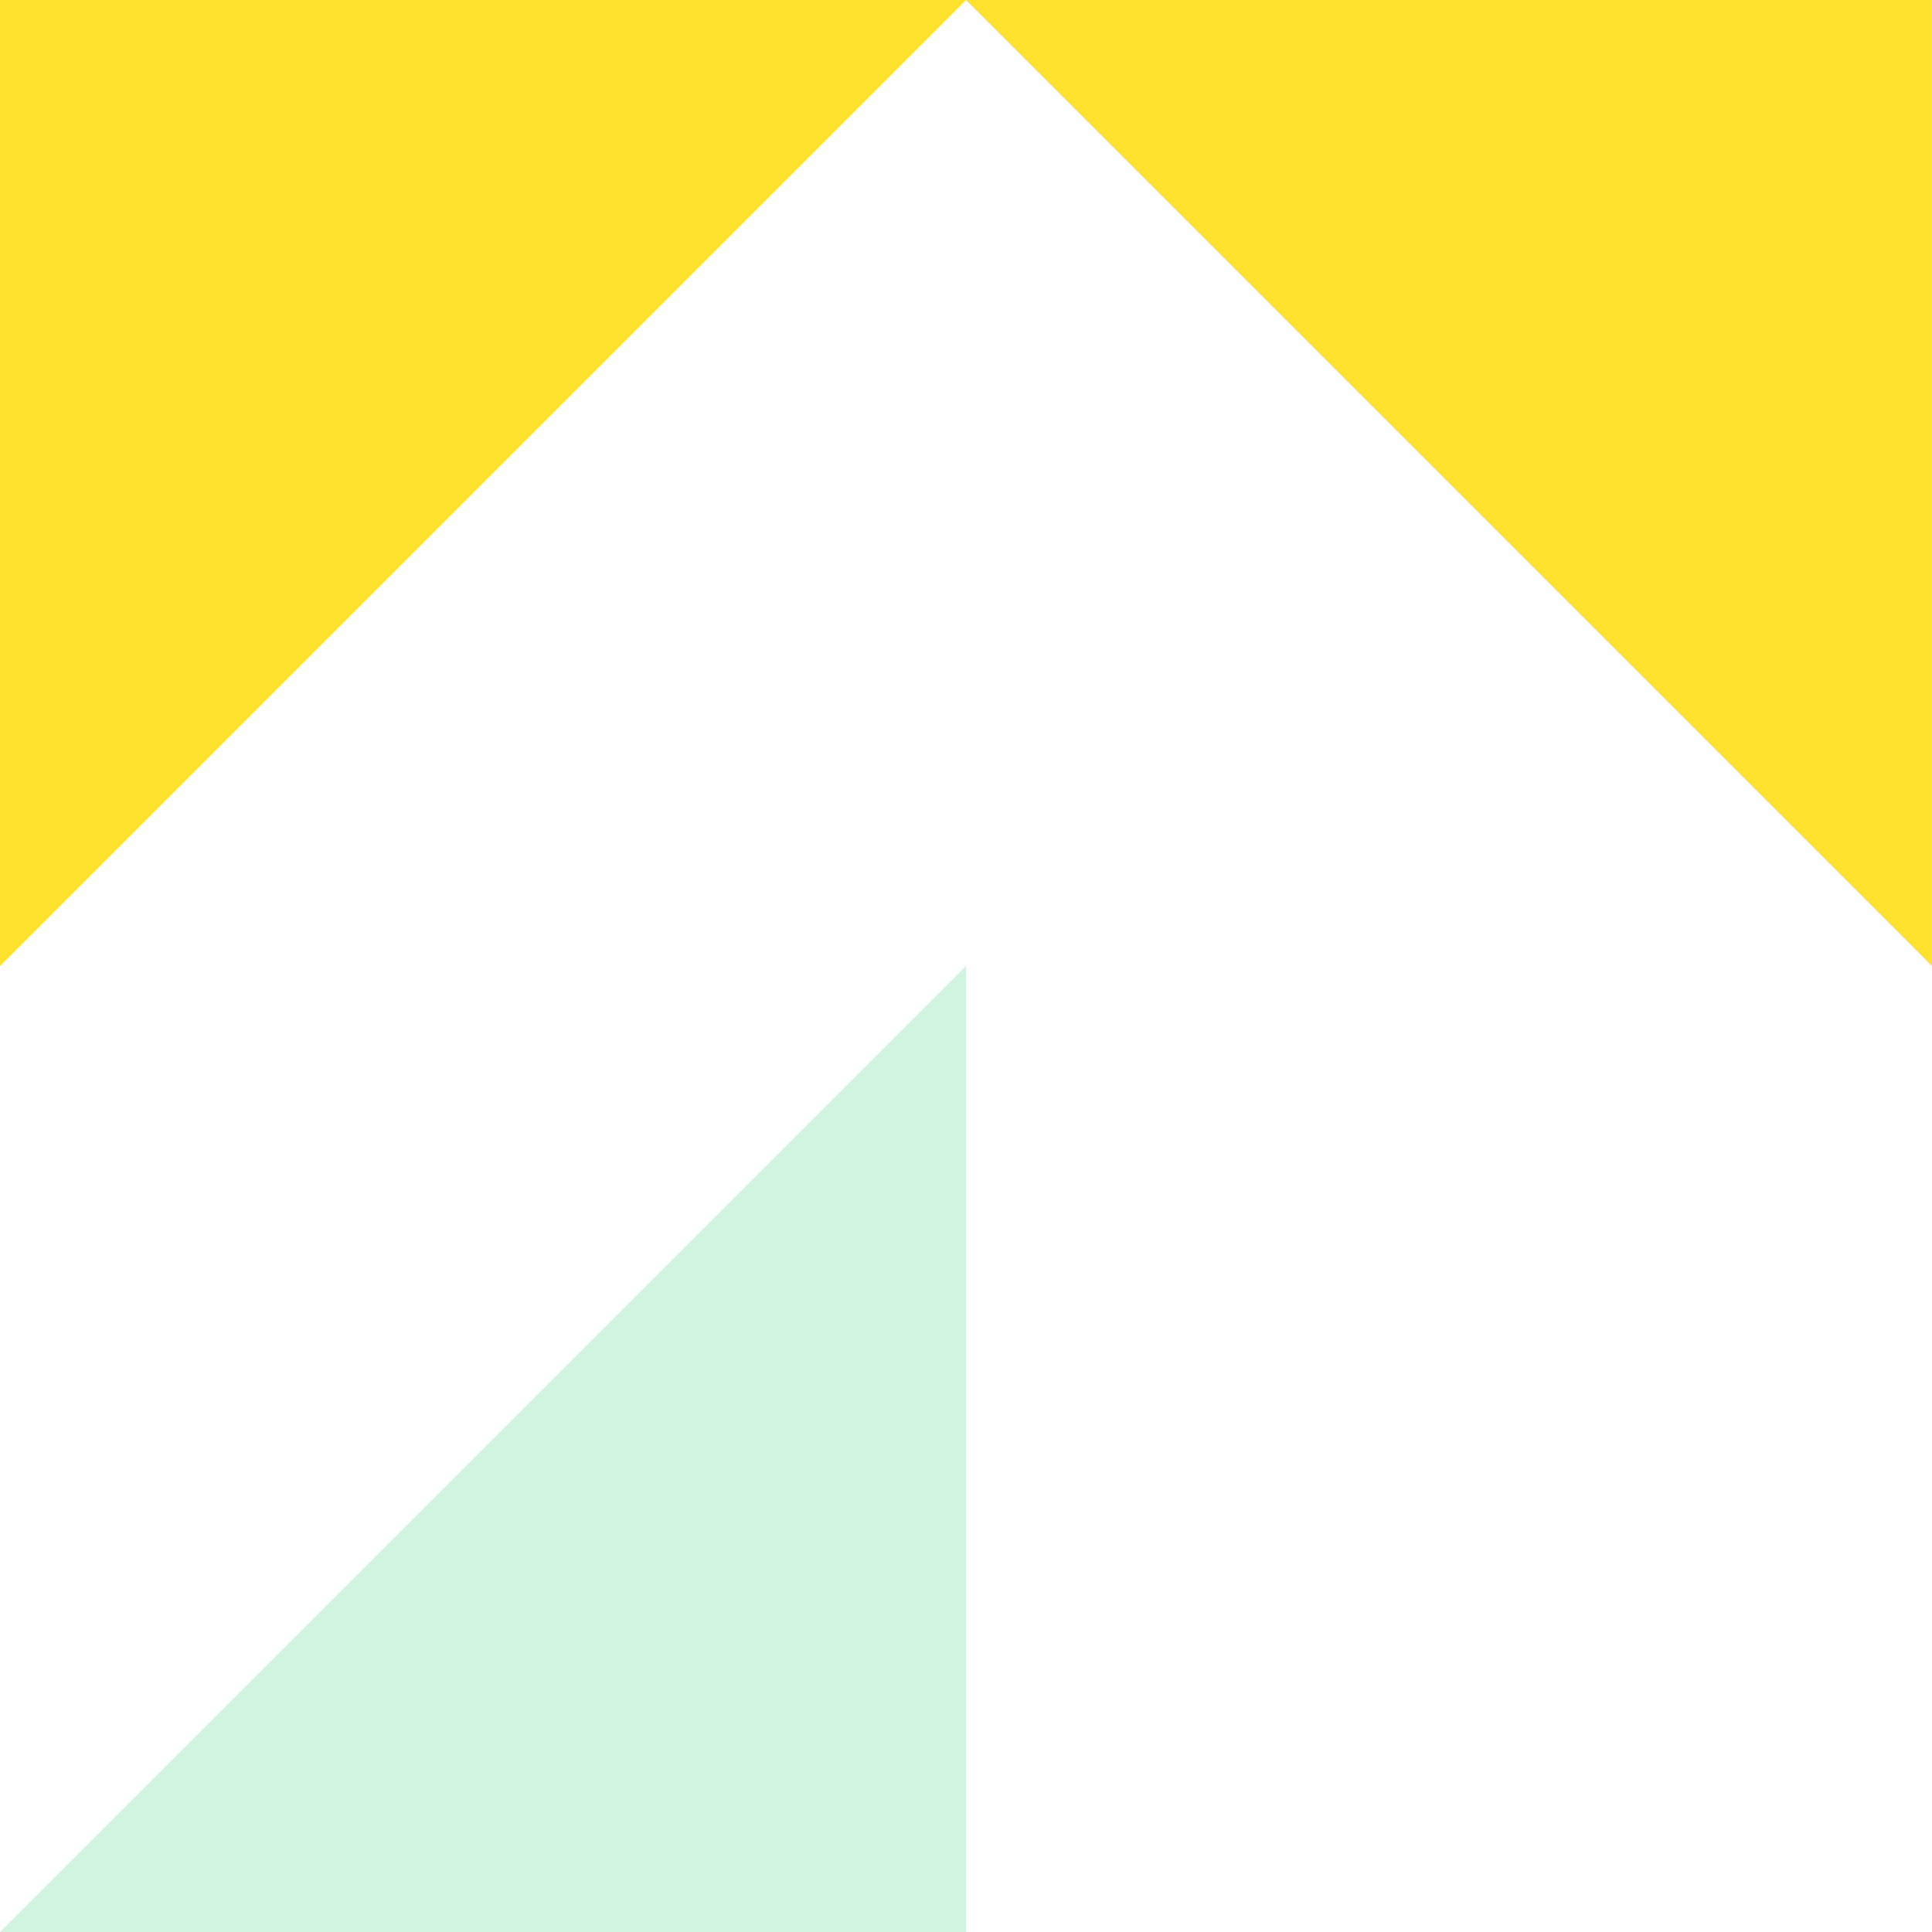 <svg height="130" viewBox="0 0 130 130" width="130" xmlns="http://www.w3.org/2000/svg"><path d="m485.718 628.576h65l-65 65z" fill="#ffe22e" transform="translate(-485.718 -628.576)"/><path d="m500 628.576h65v65z" fill="#ffe22e" transform="translate(-435.004 -628.576)"/><path d="m550.718 642.862v65h-65z" fill="#17ca6a" opacity=".196" transform="translate(-485.718 -577.863)"/></svg>